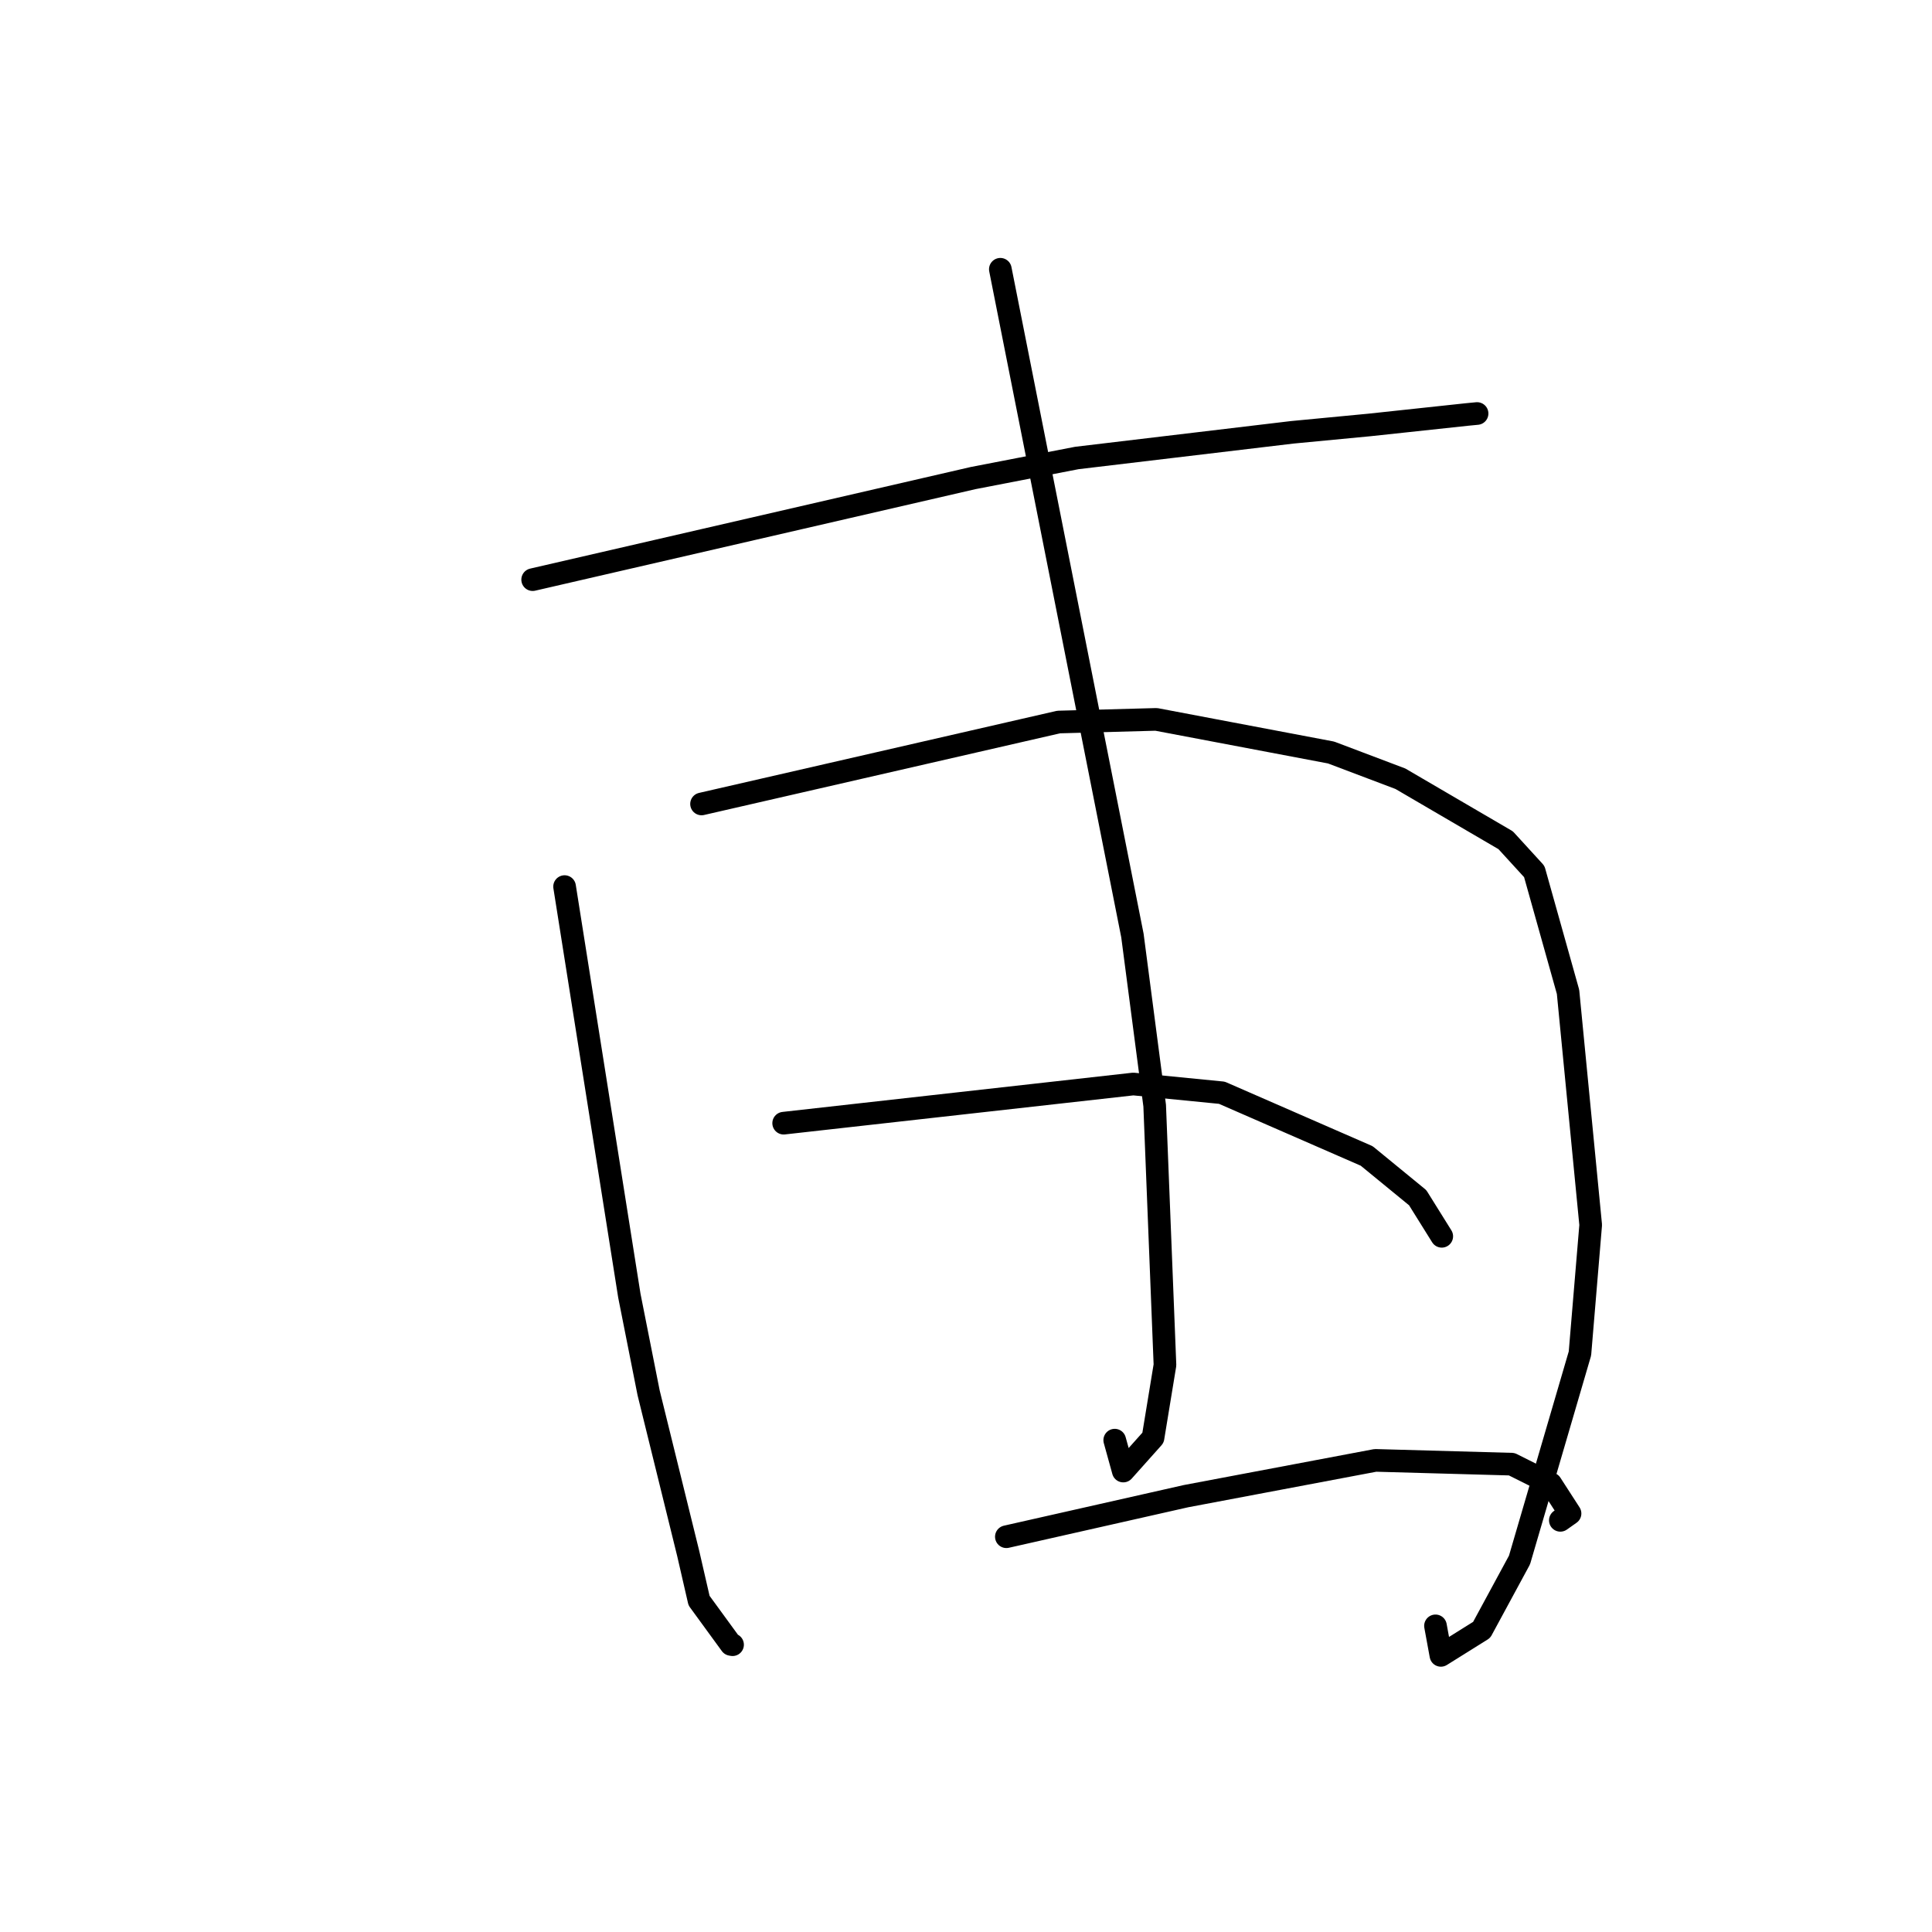 <?xml version="1.0" standalone="no"?>
    <svg width="256" height="256" xmlns="http://www.w3.org/2000/svg" version="1.1">
    <polyline stroke="black" stroke-width="3" stroke-linecap="round" fill="transparent" stroke-linejoin="round" points="70.58 76.806 99.759 70.077 128.937 63.349 142.686 60.686 171.228 57.285 181.481 56.306 194.396 54.921 195.591 54.805 195.719 54.793 195.721 54.793 " />
        <polyline stroke="black" stroke-width="3" stroke-linecap="round" fill="transparent" stroke-linejoin="round" points="74.81 117.478 79.101 144.579 83.392 171.681 85.942 184.543 91.193 205.85 92.627 212.088 96.861 217.894 97.069 217.932 " />
        <polyline stroke="black" stroke-width="3" stroke-linecap="round" fill="transparent" stroke-linejoin="round" points="92.958 106.527 116.616 101.1 140.274 95.673 153.207 95.322 176.371 99.711 185.558 103.186 199.509 111.337 203.299 115.482 207.773 131.427 210.774 162.311 209.351 179.34 201.343 206.706 196.328 215.967 190.926 219.345 190.209 215.435 " />
        <polyline stroke="black" stroke-width="3" stroke-linecap="round" fill="transparent" stroke-linejoin="round" points="132.551 35.679 141.302 79.821 150.053 123.964 153.001 146.501 154.364 180.868 152.781 190.51 148.84 194.922 147.707 190.827 " />
        <polyline stroke="black" stroke-width="3" stroke-linecap="round" fill="transparent" stroke-linejoin="round" points="103.84 148.827 127.004 146.232 150.167 143.637 161.904 144.794 181.095 153.17 187.85 158.703 190.75 163.352 191.04 163.817 " />
        <polyline stroke="black" stroke-width="3" stroke-linecap="round" fill="transparent" stroke-linejoin="round" points="133.348 203.625 145.249 200.937 157.15 198.249 182.252 193.508 200.309 194.01 205.495 196.608 208.038 200.546 206.753 201.452 " />
        </svg>